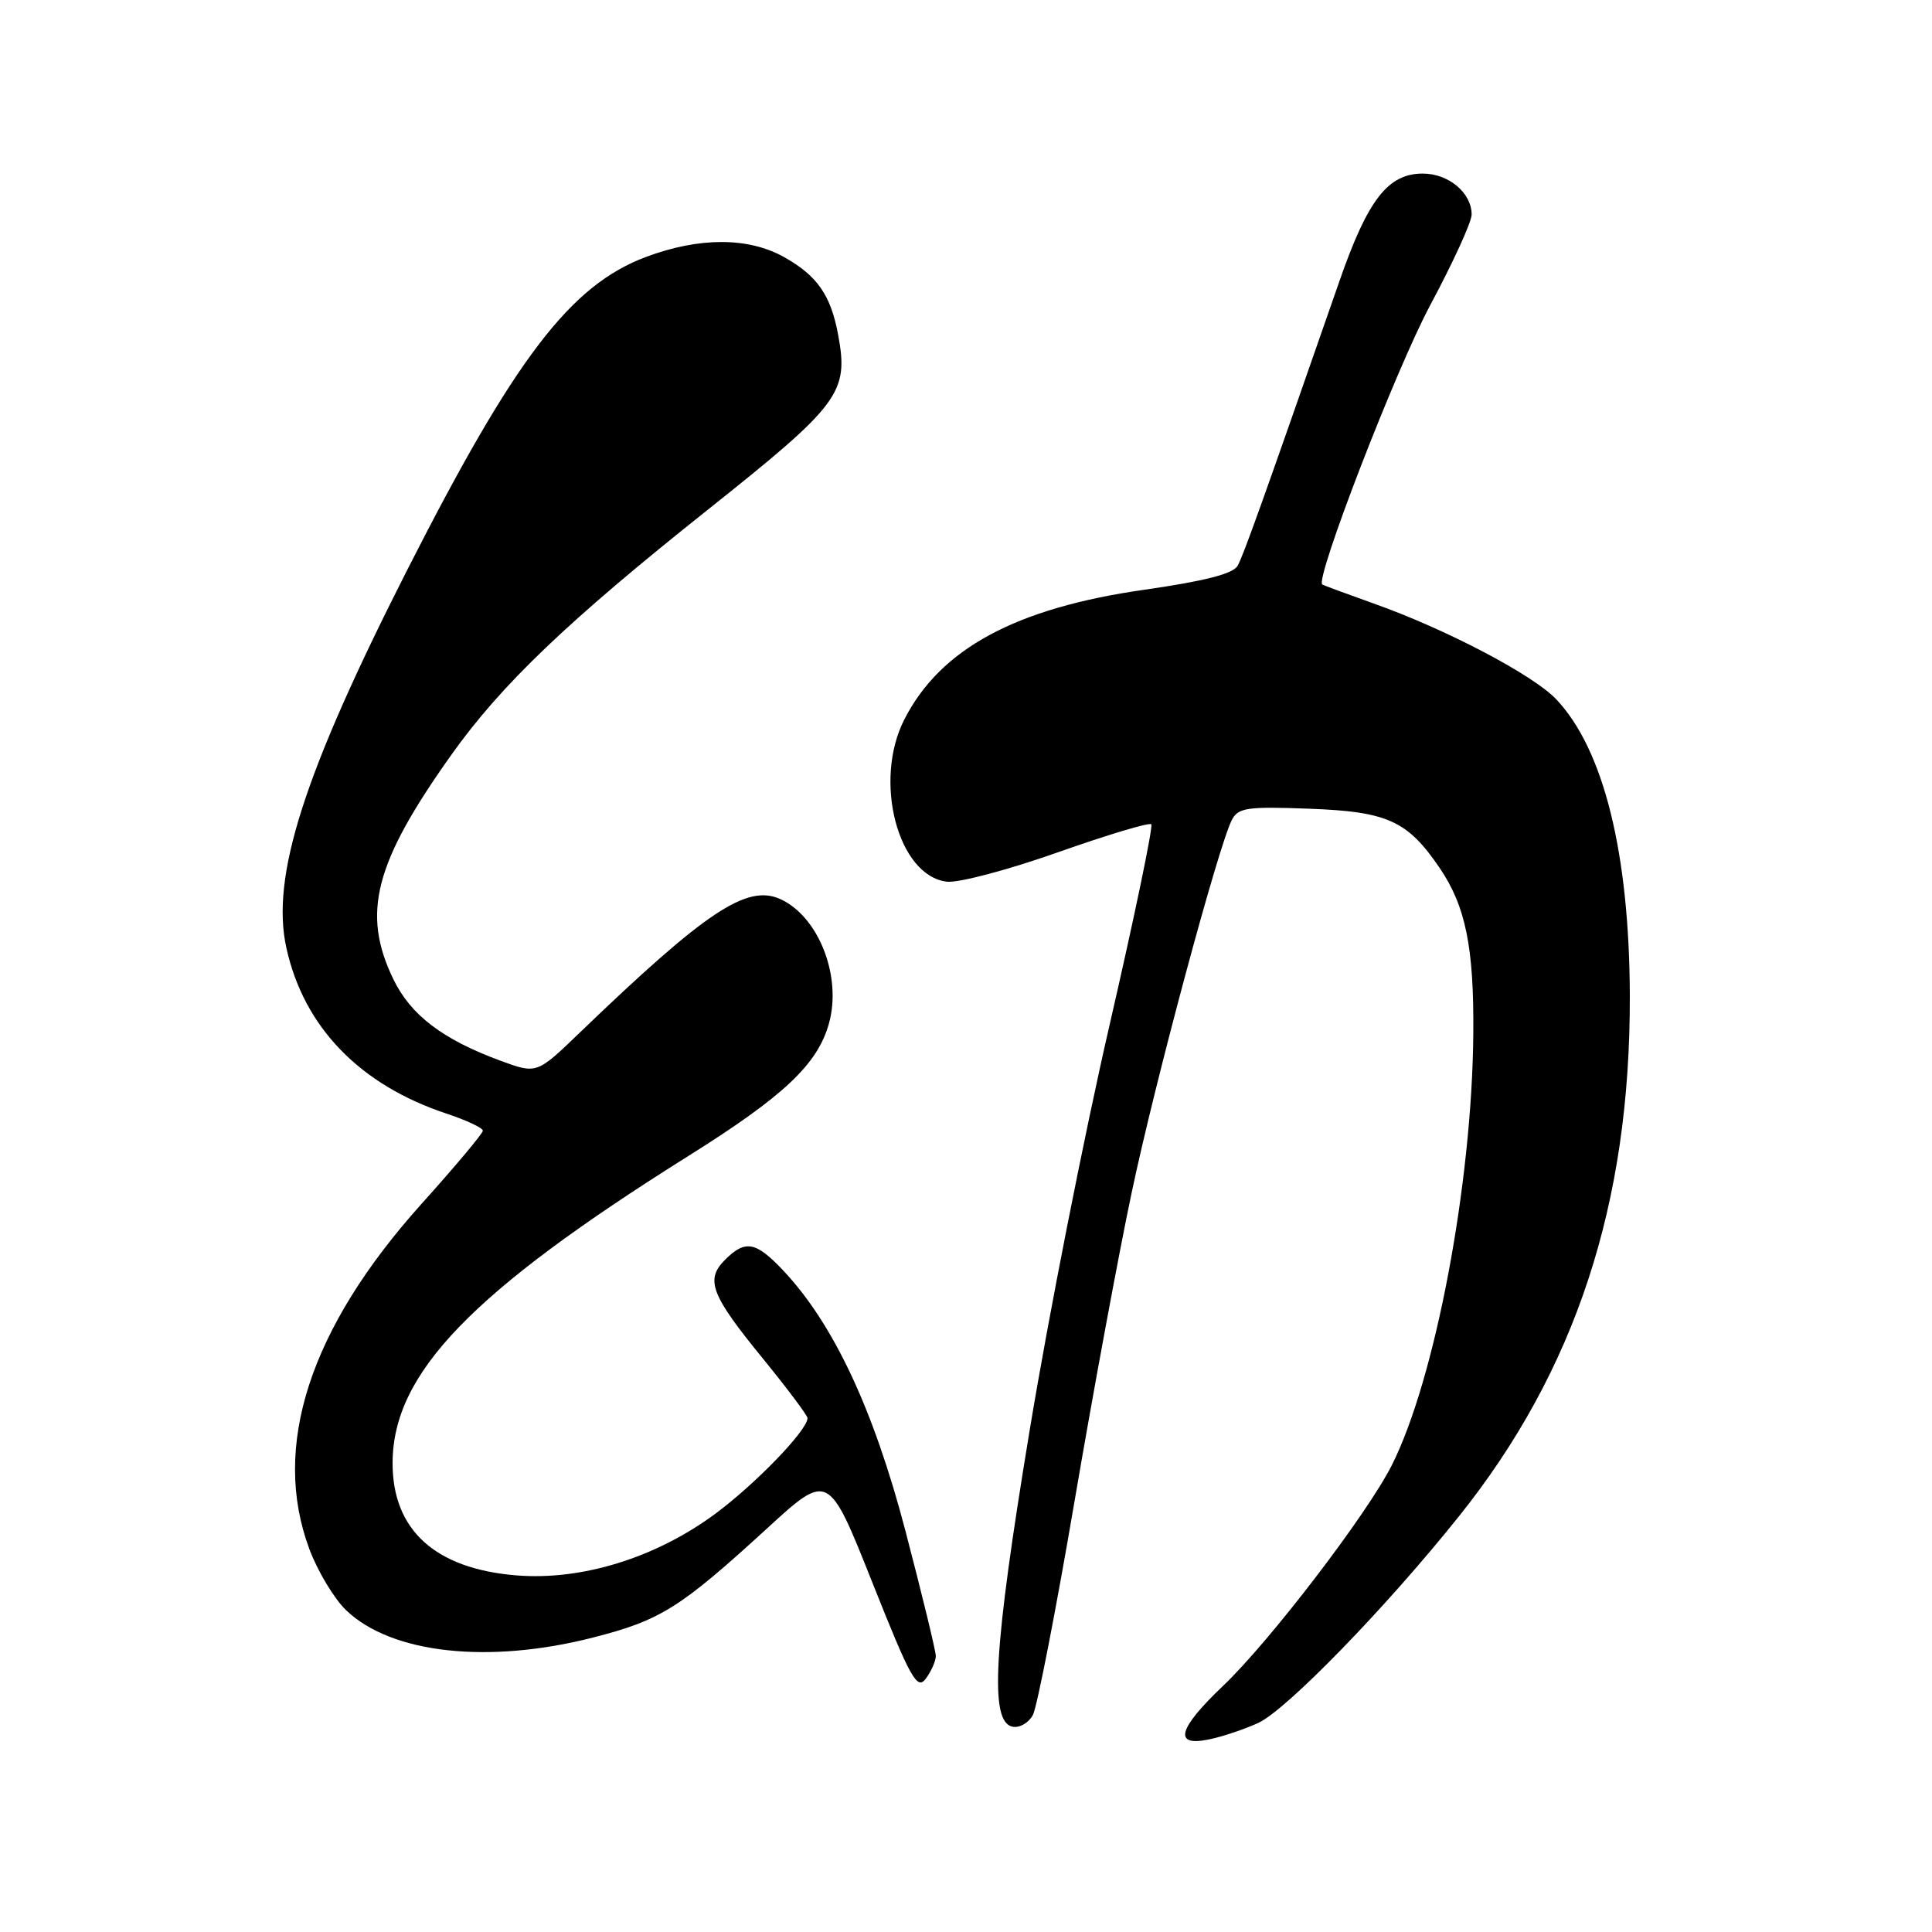 <?xml version="1.0" encoding="UTF-8" standalone="no"?>
<!DOCTYPE svg PUBLIC "-//W3C//DTD SVG 1.1//EN" "http://www.w3.org/Graphics/SVG/1.1/DTD/svg11.dtd" >
<svg xmlns="http://www.w3.org/2000/svg" xmlns:xlink="http://www.w3.org/1999/xlink" version="1.1" viewBox="0 0 256 256">
 <g >
 <path fill="currentColor"
d=" M 166.74 228.29 C 170.50 226.54 183.68 212.98 193.31 200.93 C 208.76 181.63 216.03 159.49 215.96 132.00 C 215.91 113.06 212.50 99.30 206.20 92.65 C 203.12 89.41 191.59 83.36 182.00 79.96 C 178.43 78.69 175.37 77.56 175.21 77.45 C 174.21 76.77 184.99 48.87 189.52 40.42 C 192.53 34.80 195.00 29.41 195.00 28.43 C 195.00 25.55 191.95 23.00 188.52 23.00 C 183.92 23.00 181.24 26.45 177.50 37.20 C 167.39 66.24 164.76 73.60 163.99 74.97 C 163.40 76.03 159.61 77.00 151.66 78.14 C 134.59 80.57 124.61 85.96 119.83 95.33 C 115.67 103.48 118.98 116.06 125.47 116.83 C 127.00 117.01 133.61 115.26 140.16 112.94 C 146.71 110.63 152.28 108.95 152.55 109.22 C 152.82 109.49 150.32 121.49 147.01 135.88 C 143.69 150.28 138.93 174.41 136.44 189.50 C 131.63 218.57 131.07 228.21 134.18 228.80 C 135.11 228.98 136.31 228.28 136.86 227.25 C 137.41 226.23 139.90 213.48 142.38 198.93 C 144.86 184.38 148.27 165.96 149.96 157.99 C 153.04 143.36 161.46 112.06 163.22 108.66 C 164.06 107.02 165.24 106.85 173.51 107.16 C 183.84 107.54 186.50 108.75 190.75 114.99 C 194.21 120.08 195.32 125.54 195.22 137.00 C 195.05 156.91 190.15 182.83 184.40 194.19 C 181.13 200.66 168.25 217.49 162.10 223.35 C 156.04 229.11 155.42 231.49 160.25 230.47 C 162.04 230.10 164.96 229.11 166.74 228.29 Z  M 124.00 219.43 C 124.00 218.77 122.19 211.32 119.98 202.87 C 115.74 186.68 110.39 175.31 103.69 168.25 C 100.13 164.50 98.74 164.26 96.07 166.93 C 93.43 169.57 94.18 171.56 101.09 180.02 C 104.34 184.01 107.00 187.56 107.00 187.91 C 107.00 189.51 100.05 196.70 94.69 200.65 C 86.83 206.43 77.09 209.44 68.46 208.75 C 57.65 207.88 51.98 202.72 52.02 193.80 C 52.08 181.95 62.45 171.21 91.25 153.15 C 103.91 145.21 108.35 141.01 109.85 135.58 C 111.57 129.36 108.47 121.45 103.41 119.14 C 98.98 117.12 93.56 120.73 76.81 136.84 C 71.12 142.32 71.12 142.32 66.31 140.55 C 58.64 137.72 54.43 134.51 52.12 129.75 C 47.89 121.00 49.61 114.35 59.82 100.00 C 66.43 90.71 75.20 82.33 93.75 67.57 C 111.32 53.59 112.48 52.04 111.06 44.37 C 110.09 39.12 108.30 36.54 103.92 34.08 C 99.18 31.41 92.68 31.40 85.61 34.04 C 75.59 37.79 68.25 47.41 53.97 75.50 C 40.21 102.58 35.86 116.18 37.95 125.62 C 40.27 136.10 47.65 143.73 59.14 147.55 C 61.82 148.44 63.99 149.46 63.98 149.83 C 63.97 150.20 60.32 154.55 55.87 159.50 C 41.02 176.03 35.92 191.70 41.00 205.28 C 42.10 208.22 44.29 211.86 45.87 213.37 C 51.86 219.11 64.70 220.53 78.59 216.98 C 87.53 214.69 90.08 213.10 101.60 202.56 C 109.77 195.07 109.77 195.07 115.57 209.64 C 120.70 222.53 121.52 224.00 122.69 222.41 C 123.41 221.43 124.00 220.08 124.00 219.43 Z "/>
</g>
</svg>